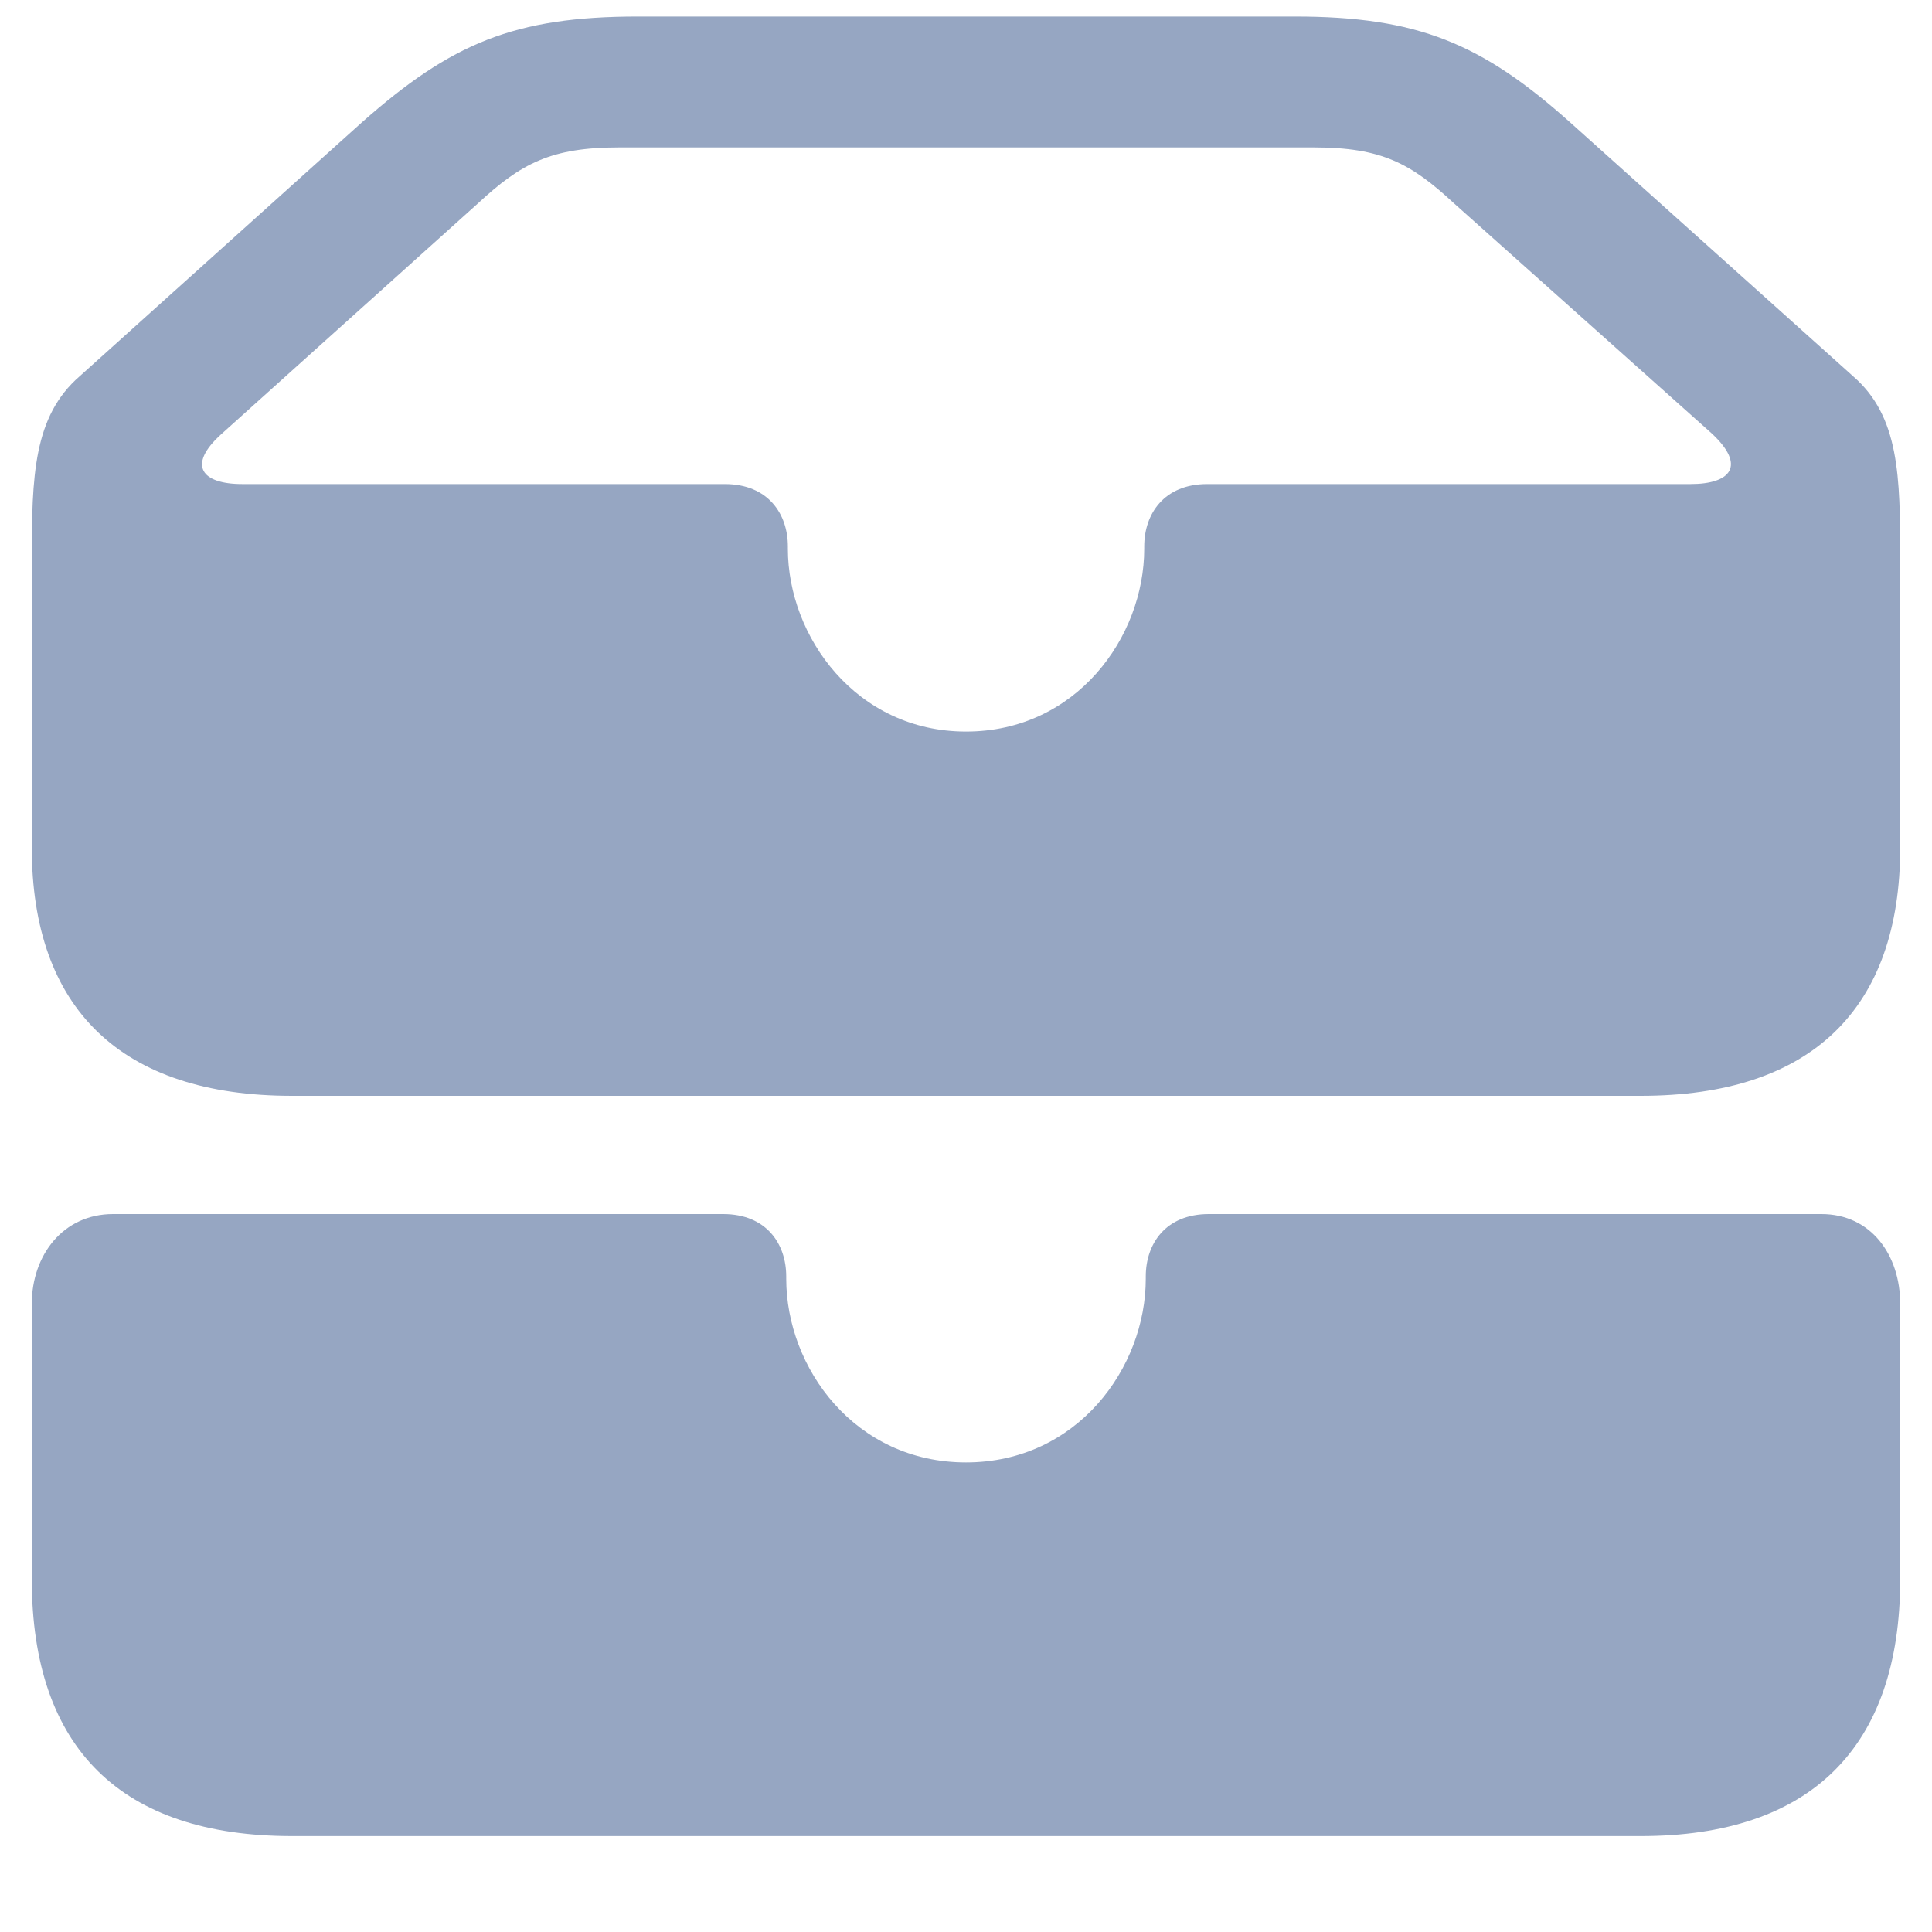 <svg width="20" height="20" viewBox="0 0 20 20" fill="none" xmlns="http://www.w3.org/2000/svg">
<path d="M3.022 11.344H16.986C18.757 11.344 19.671 10.438 19.671 8.773V5.794C19.671 4.929 19.663 4.309 19.181 3.893L16.252 1.265C15.338 0.449 14.676 0.171 13.403 0.171H6.605C5.324 0.171 4.671 0.449 3.748 1.265L0.827 3.893C0.345 4.309 0.329 4.929 0.329 5.794V8.773C0.329 10.438 1.251 11.344 3.022 11.344ZM10 7.573C8.866 7.573 8.156 6.594 8.156 5.68V5.656C8.156 5.321 7.952 5.011 7.503 5.011H2.508C2.084 5.011 1.937 4.815 2.288 4.497L4.948 2.105C5.397 1.689 5.707 1.526 6.409 1.526H13.599C14.301 1.526 14.603 1.689 15.052 2.105L17.721 4.488C18.08 4.823 17.916 5.011 17.5 5.011H12.497C12.049 5.011 11.845 5.321 11.845 5.656V5.68C11.845 6.594 11.143 7.573 10 7.573ZM3.022 19.007H16.986C18.741 19.007 19.671 18.093 19.671 16.347V13.498C19.671 12.992 19.369 12.568 18.855 12.568H12.514C12.065 12.568 11.861 12.878 11.861 13.213V13.237C11.861 14.16 11.151 15.139 10 15.139C8.849 15.139 8.139 14.16 8.139 13.237V13.213C8.139 12.878 7.935 12.568 7.486 12.568H1.17C0.655 12.568 0.329 12.992 0.329 13.498V16.347C0.329 18.102 1.259 19.007 3.022 19.007Z" fill="#96A6C2"/>
</svg>
